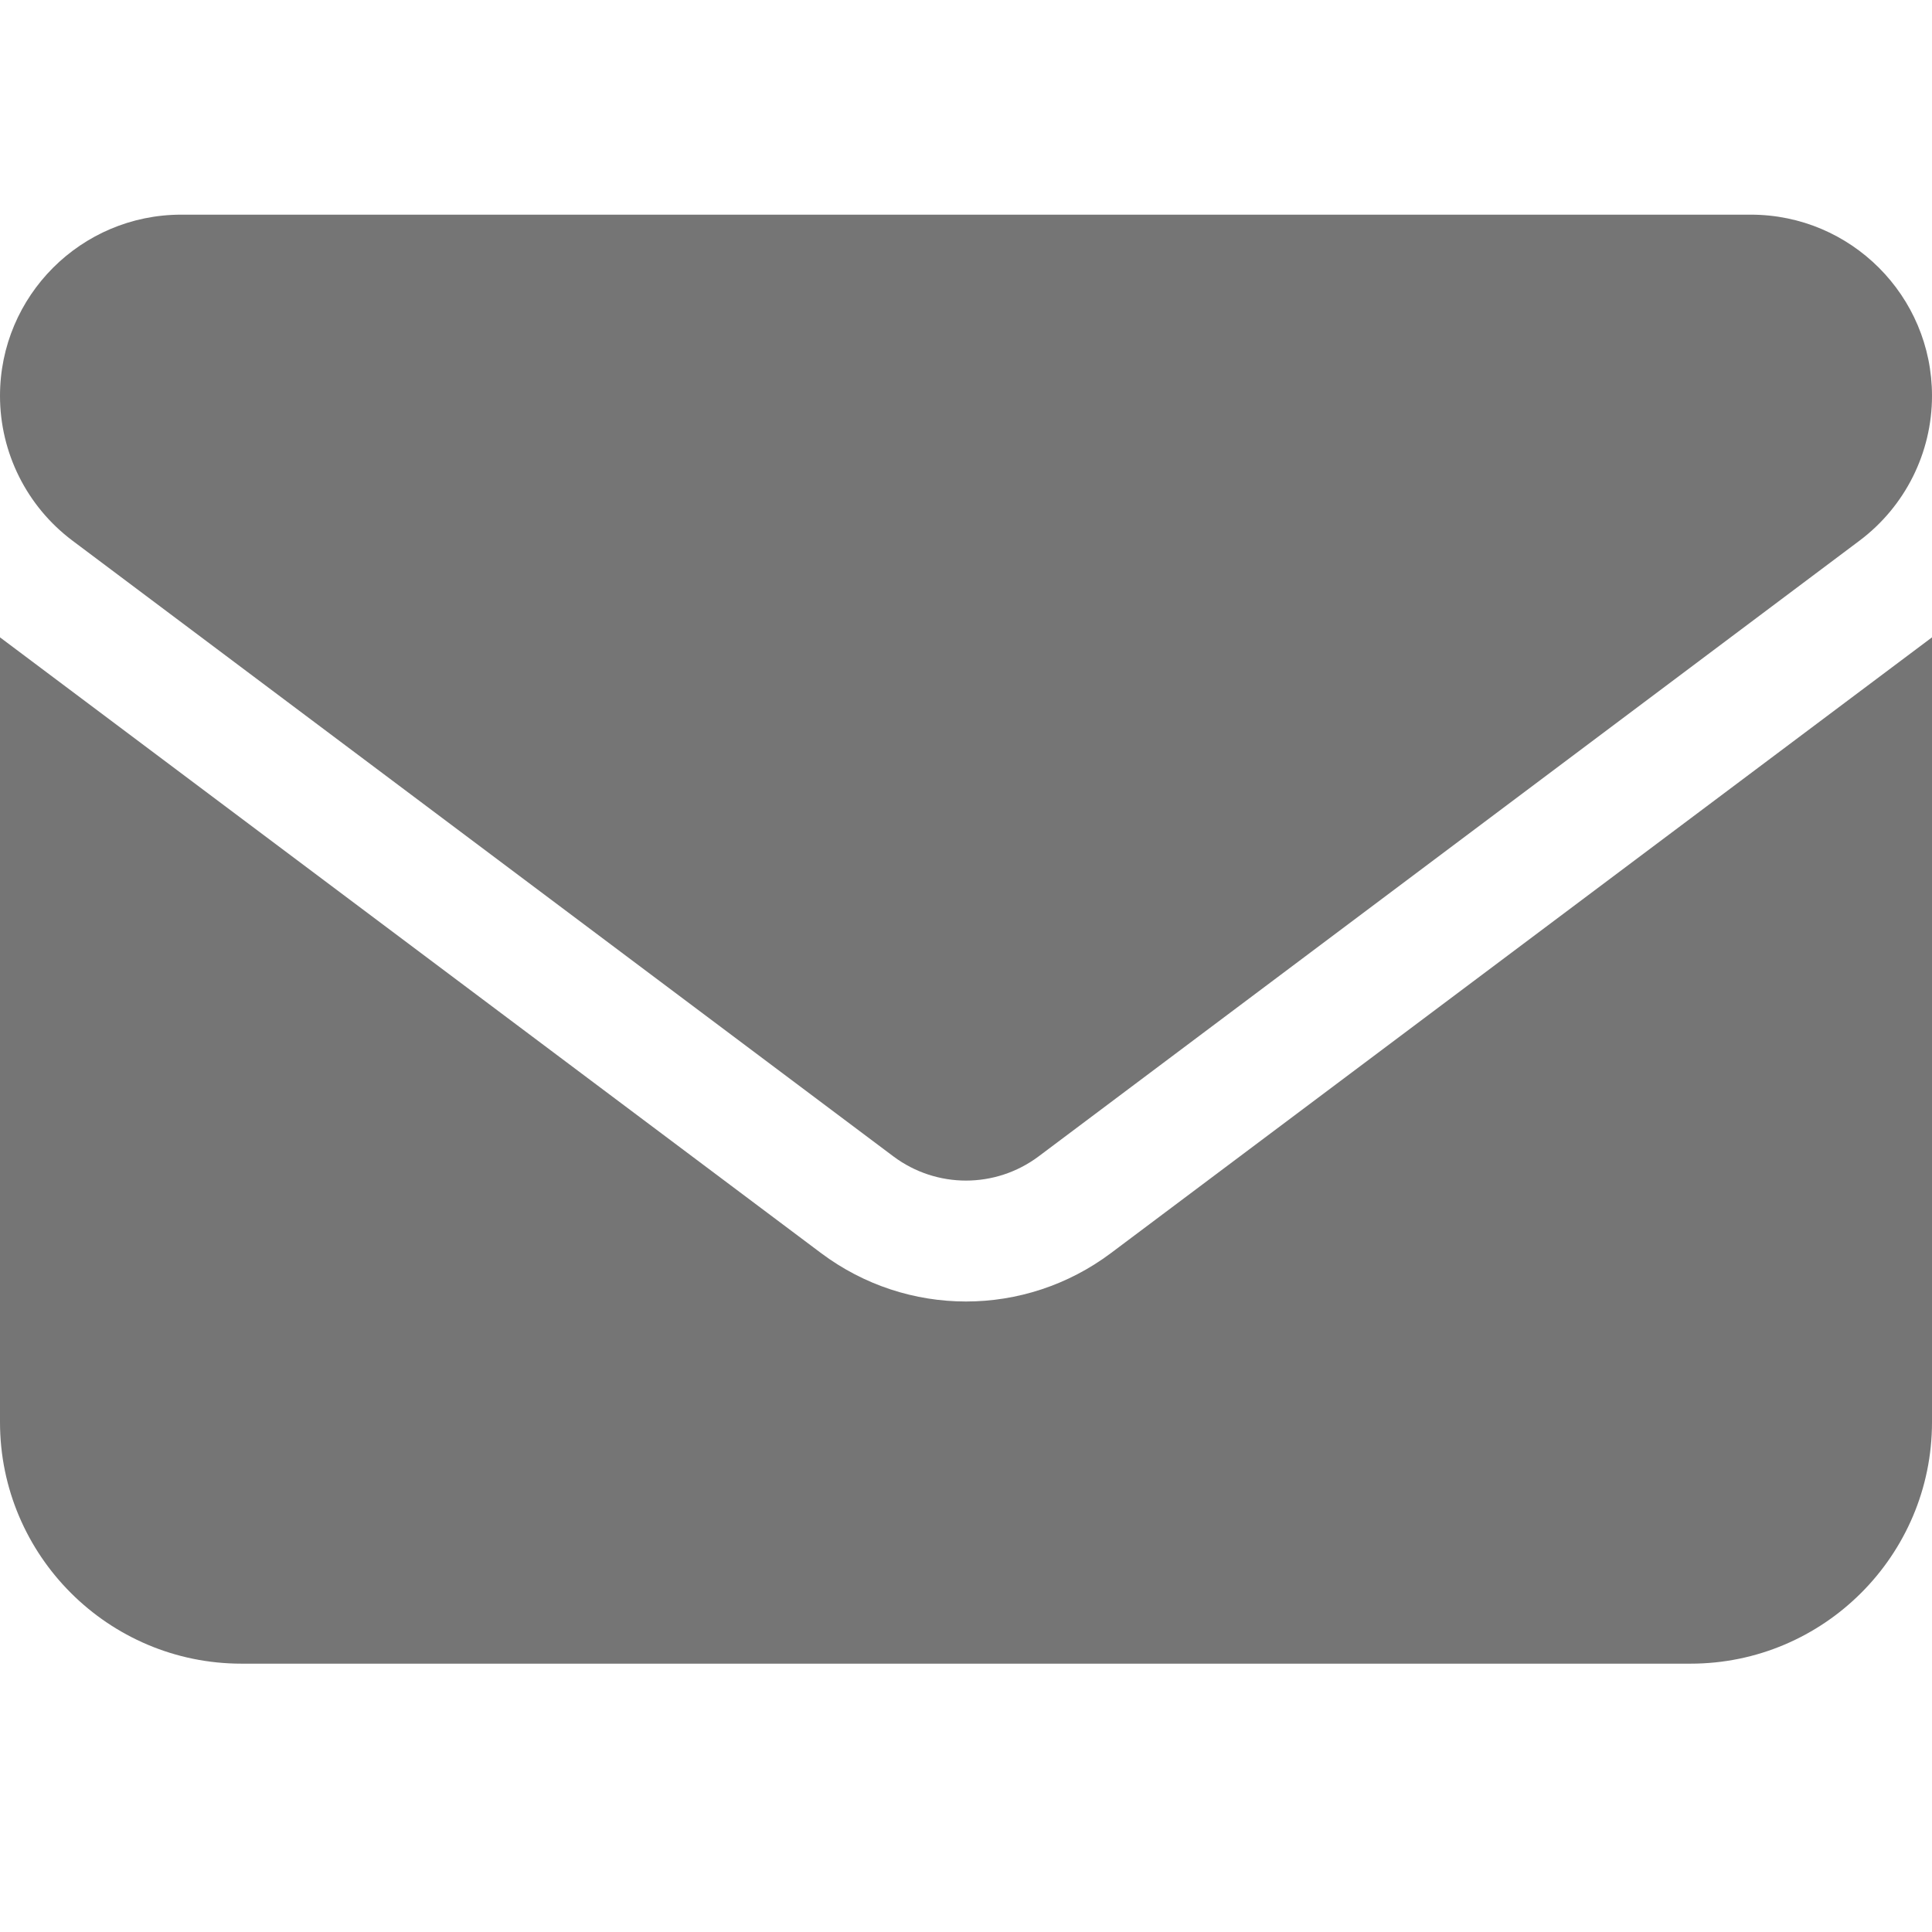 <svg width="18" height="18" viewBox="0 0 18 18" fill="none" xmlns="http://www.w3.org/2000/svg">
<g id="Icon_mail">
<path id="Vector" d="M1.688 2C0.756 2 0 2.756 0 3.688C0 4.218 0.25 4.718 0.675 5.037L8.325 10.775C8.726 11.074 9.274 11.074 9.675 10.775L17.325 5.037C17.75 4.718 18 4.218 18 3.688C18 2.756 17.244 2 16.312 2H1.688ZM0 5.938V13.25C0 14.491 1.009 15.5 2.25 15.5H15.75C16.991 15.5 18 14.491 18 13.25V5.938L10.35 11.675C9.548 12.276 8.452 12.276 7.65 11.675L0 5.938Z" fill="#757575"/>
</g>
</svg>
